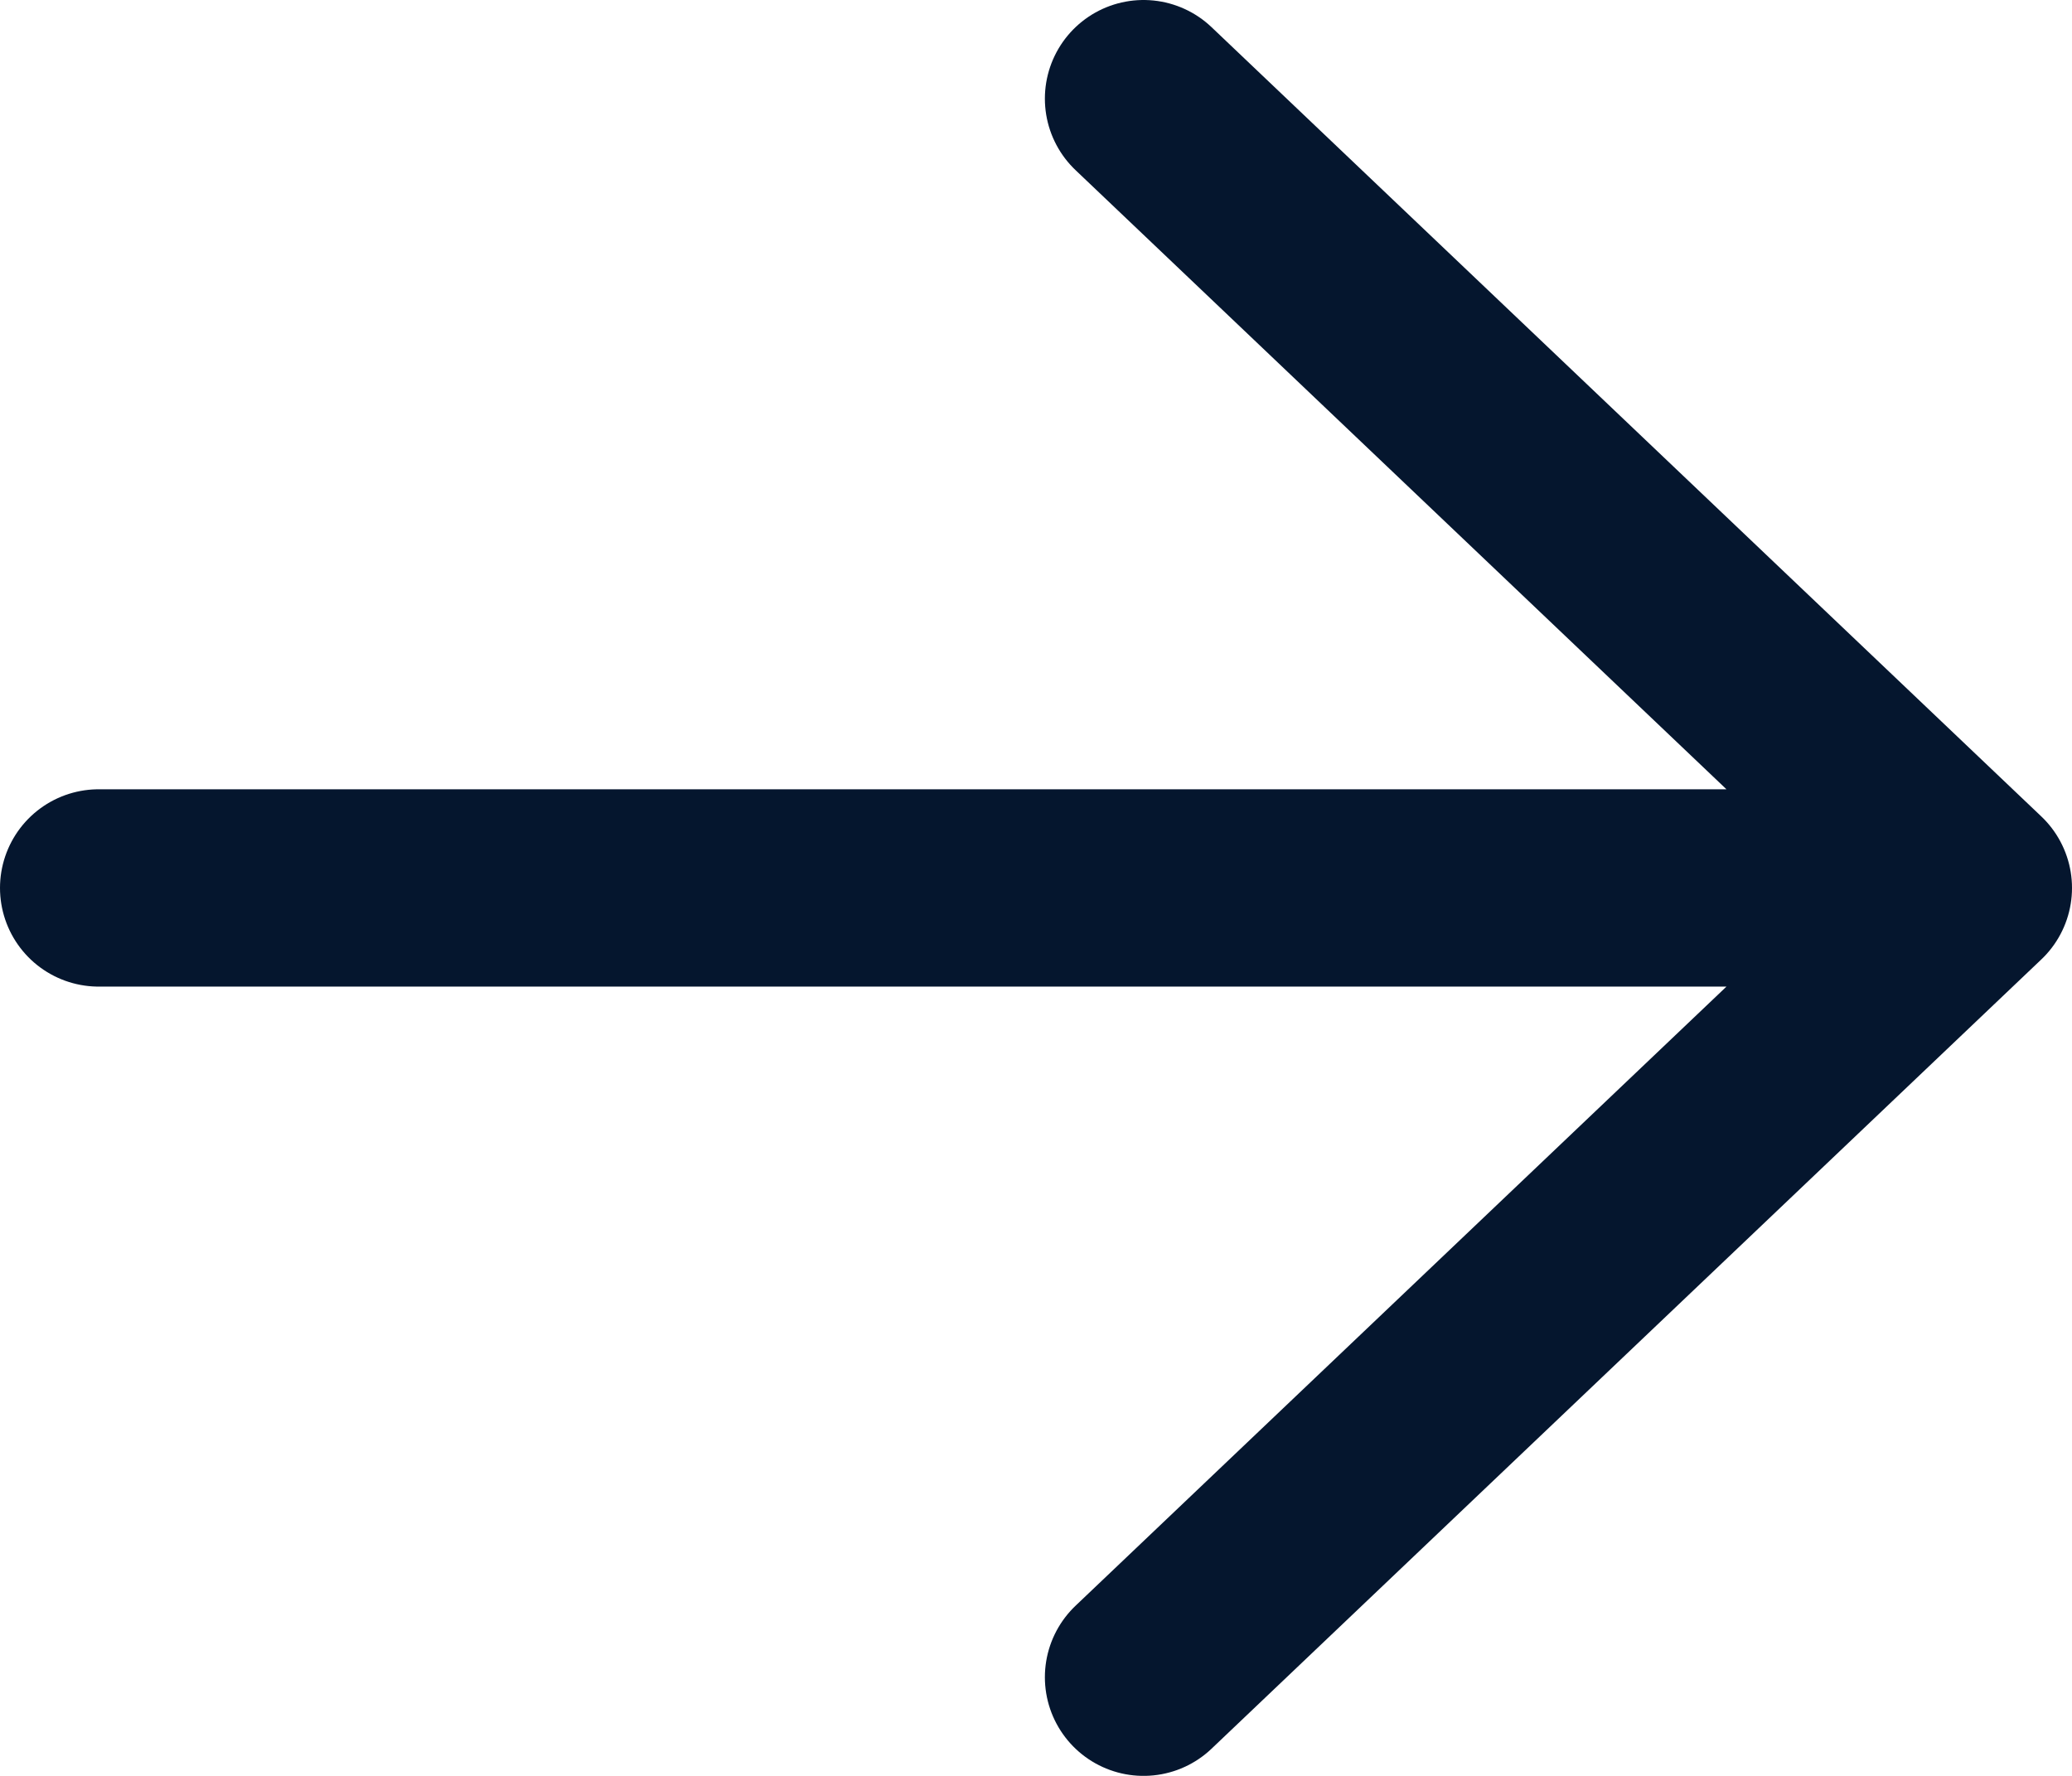 <svg width="21" height="18" viewBox="0 0 21 18" fill="none" xmlns="http://www.w3.org/2000/svg">
<path d="M1 9H20M20 9L11.59 1M20 9L11.59 17" stroke="#05162E" stroke-width="2" stroke-linecap="round" stroke-linejoin="round"/>
</svg>

